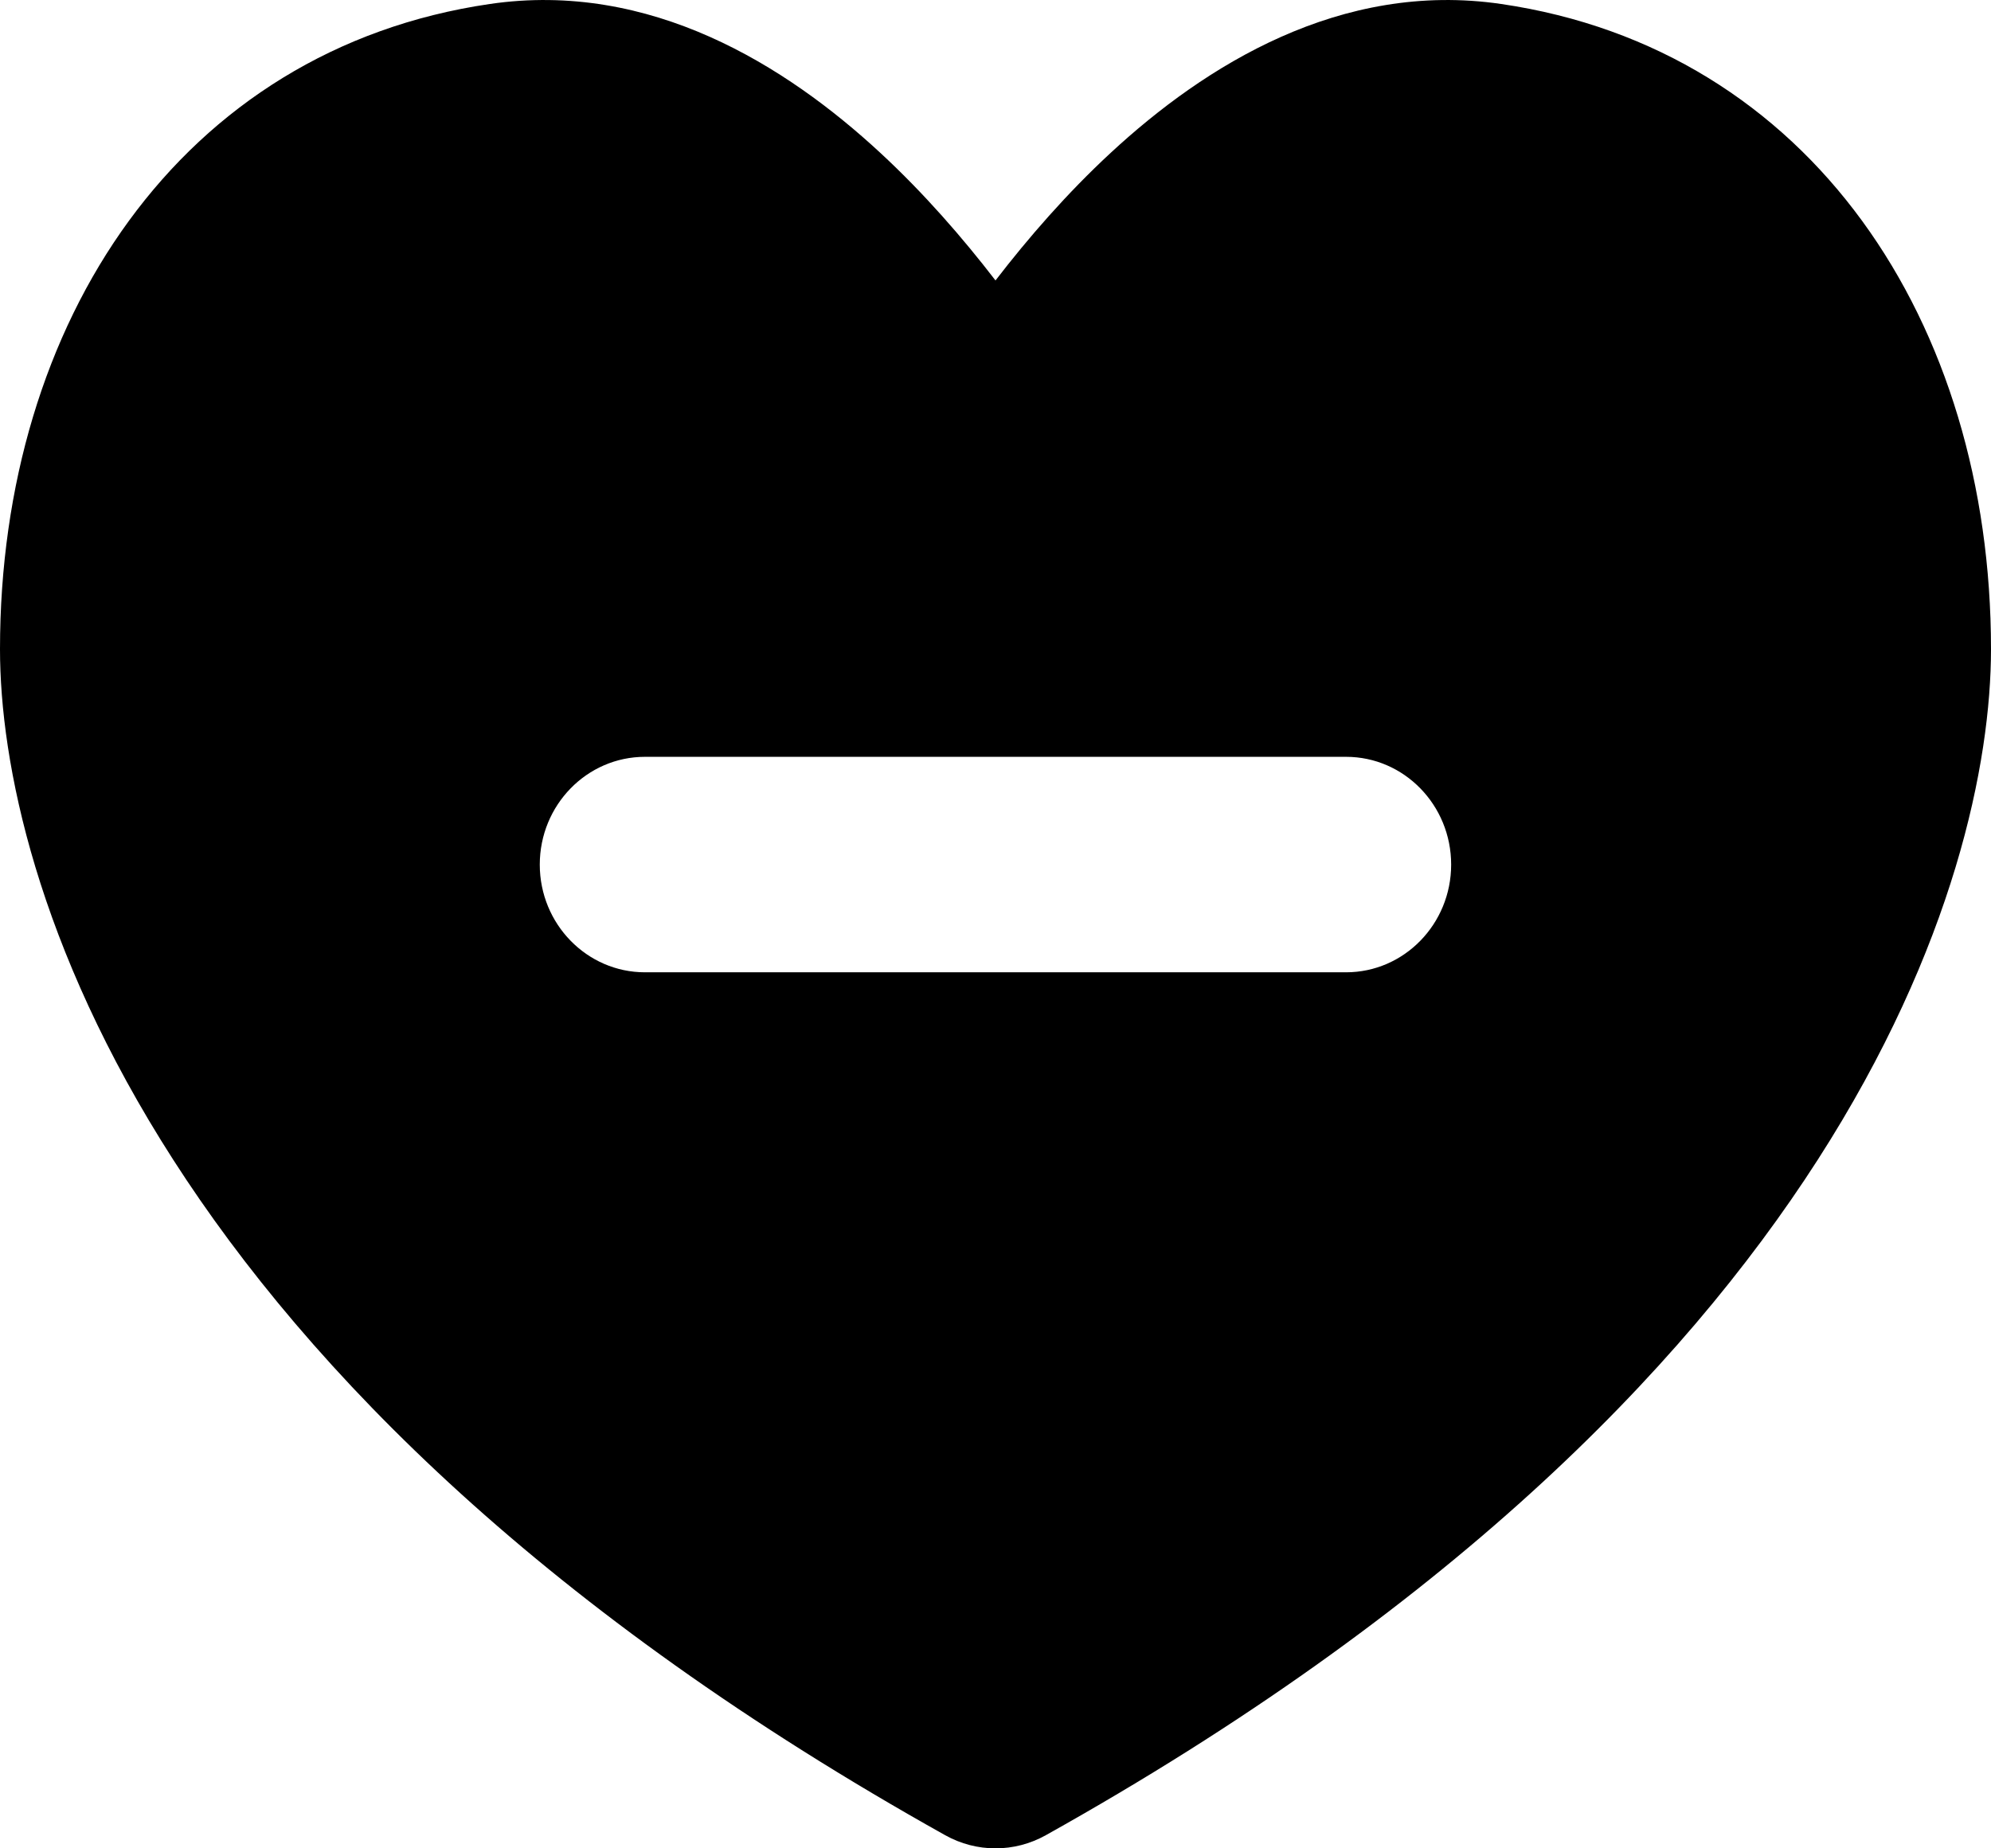 <svg viewBox="0 0 28 26" fill="none" xmlns="http://www.w3.org/2000/svg">
<path fill-rule="evenodd" clip-rule="evenodd" d="M14 3.945C13.539 3.346 12.995 2.719 12.379 2.149C11.055 0.923 9.146 -0.275 6.889 0.056C2.538 0.692 0 4.53 0 9.131C0 12.315 2.068 19.543 13.292 25.815C13.733 26.062 14.267 26.062 14.708 25.815C25.932 19.543 28 12.315 28 9.131C28 4.53 25.462 0.692 21.111 0.056C18.854 -0.275 16.945 0.923 15.621 2.149C15.005 2.719 14.461 3.346 14 3.945ZM9.07 10.646C8.254 10.646 7.591 11.325 7.591 12.162C7.591 12.998 8.254 13.677 9.07 13.677H18.93C19.746 13.677 20.408 12.998 20.408 12.162C20.408 11.325 19.746 10.646 18.93 10.646H9.07Z" fill='currentColor'/>
</svg>
